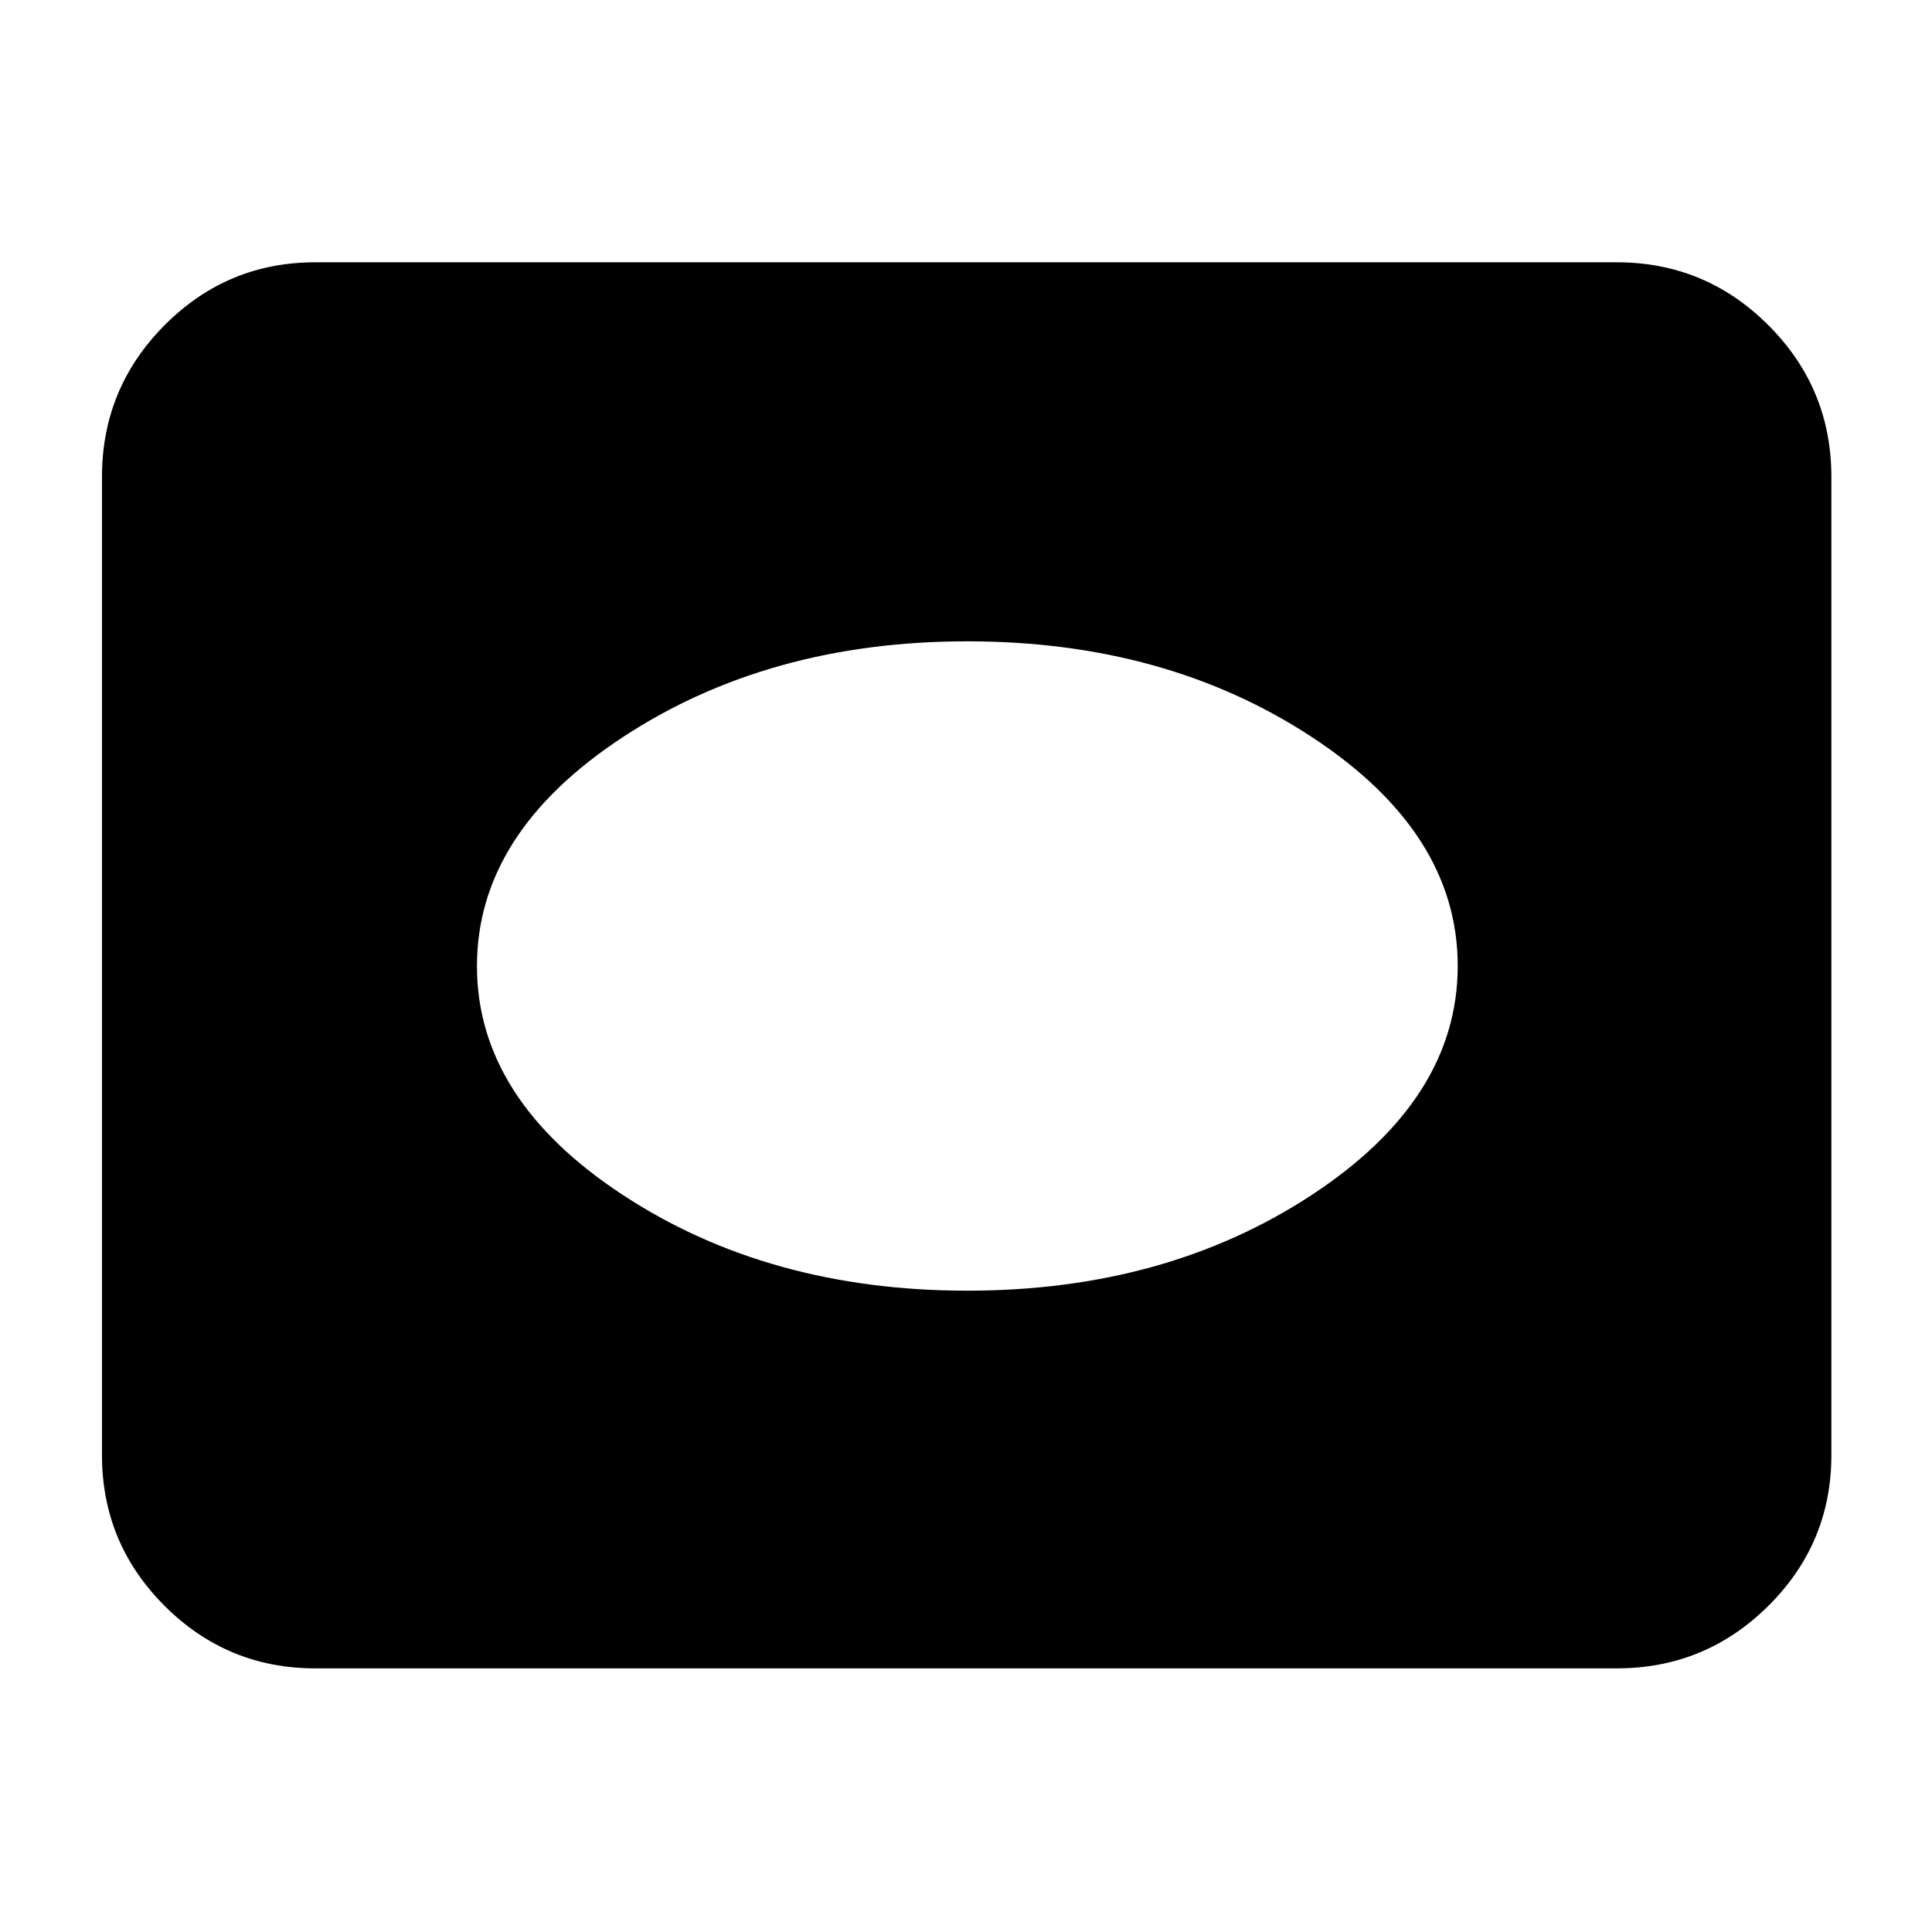 <svg xmlns="http://www.w3.org/2000/svg" height="40" viewBox="0 -960 960 960" width="40"><path d="M156.67-131q-43.83 0-74.92-31.09Q50.67-193.17 50.67-237v-486q0-44.1 31.08-75.38 31.09-31.29 74.92-31.29h646.66q44.1 0 75.39 31.29Q910-767.1 910-723v486q0 43.83-31.28 74.91Q847.43-131 803.33-131H156.67Zm324-187.67q98.75 0 171.21-47.62 72.45-47.63 72.45-113.75 0-66.13-72.45-113.71-72.46-47.58-171.21-47.58-98.76 0-171.21 47.62Q237-546.08 237-479.96q0 66.13 72.46 113.71 72.45 47.58 171.21 47.58Z"/></svg>